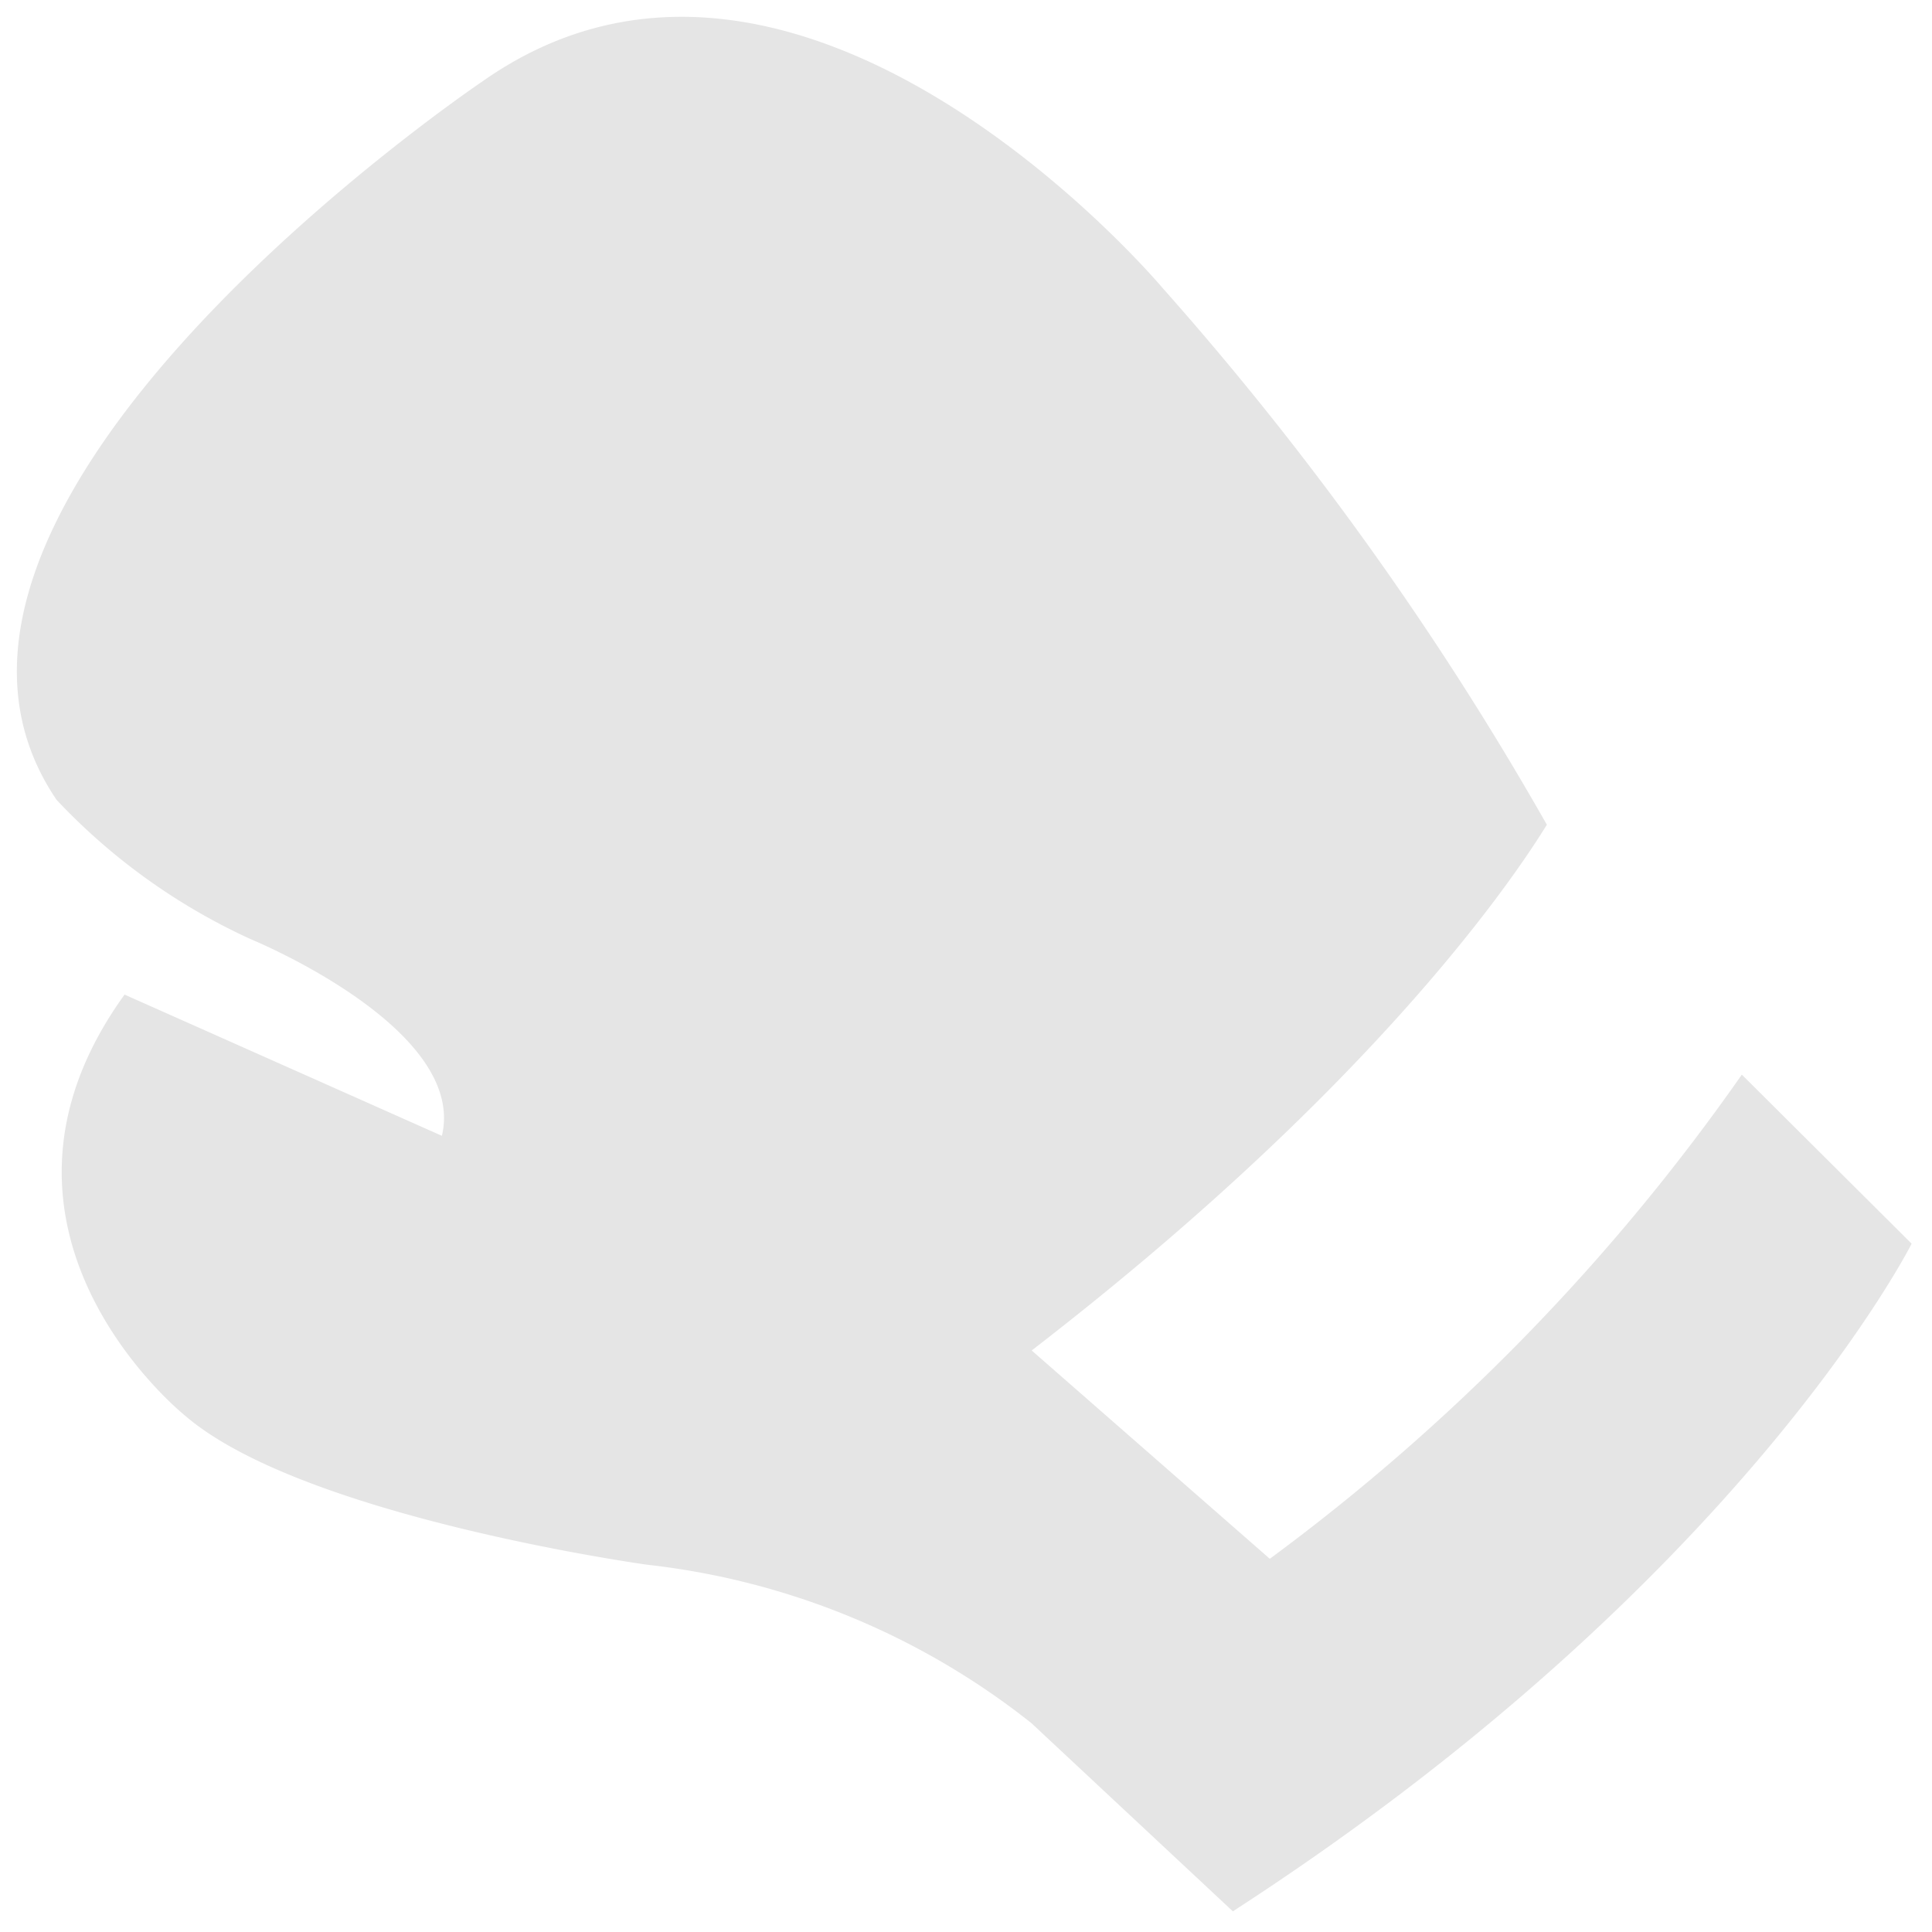 <svg xmlns="http://www.w3.org/2000/svg" xmlns:xlink="http://www.w3.org/1999/xlink" viewBox="0 0 40 40">
  <defs>
    <style>
      .cls-1 {
        clip-path: url(#clip-icon_boxing_white);
      }

      .cls-2 {
        fill: #e5e5e5;
        fill-rule: evenodd;
      }

      .cls-3 {
        fill: rgba(139,139,139,0);
      }
    </style>
    <clipPath id="clip-icon_boxing_white">
      <rect width="40" height="40"/>
    </clipPath>
  </defs>
  <g id="icon_boxing_white" class="cls-1">
    <rect class="cls-3" width="40" height="40"/>
    <path id="boxing_icon" data-name="boxing icon" class="cls-2" d="M35.714,21.9a43.2,43.2,0,0,1-9.773,10.024l-4.93-4.313c6.908-5.329,9.85-9.561,10.666-10.885A65.252,65.252,0,0,0,23.709,5.6S16.223-3.3,9.637,1.338c0,0-12.975,8.749-8.814,14.874A12.826,12.826,0,0,0,4.852,19.1S9.33,20.937,8.8,23.167l-6.57-2.924c-3.537,4.9,1.257,8.721,1.257,8.721,2.441,2.1,9.571,3.084,9.571,3.084a15.57,15.57,0,0,1,7.95,3.281l4.168,3.894C35.717,32.4,39.229,25.4,39.229,25.4Z" transform="translate(0.349 0.349)"/>
  </g>
</svg>
